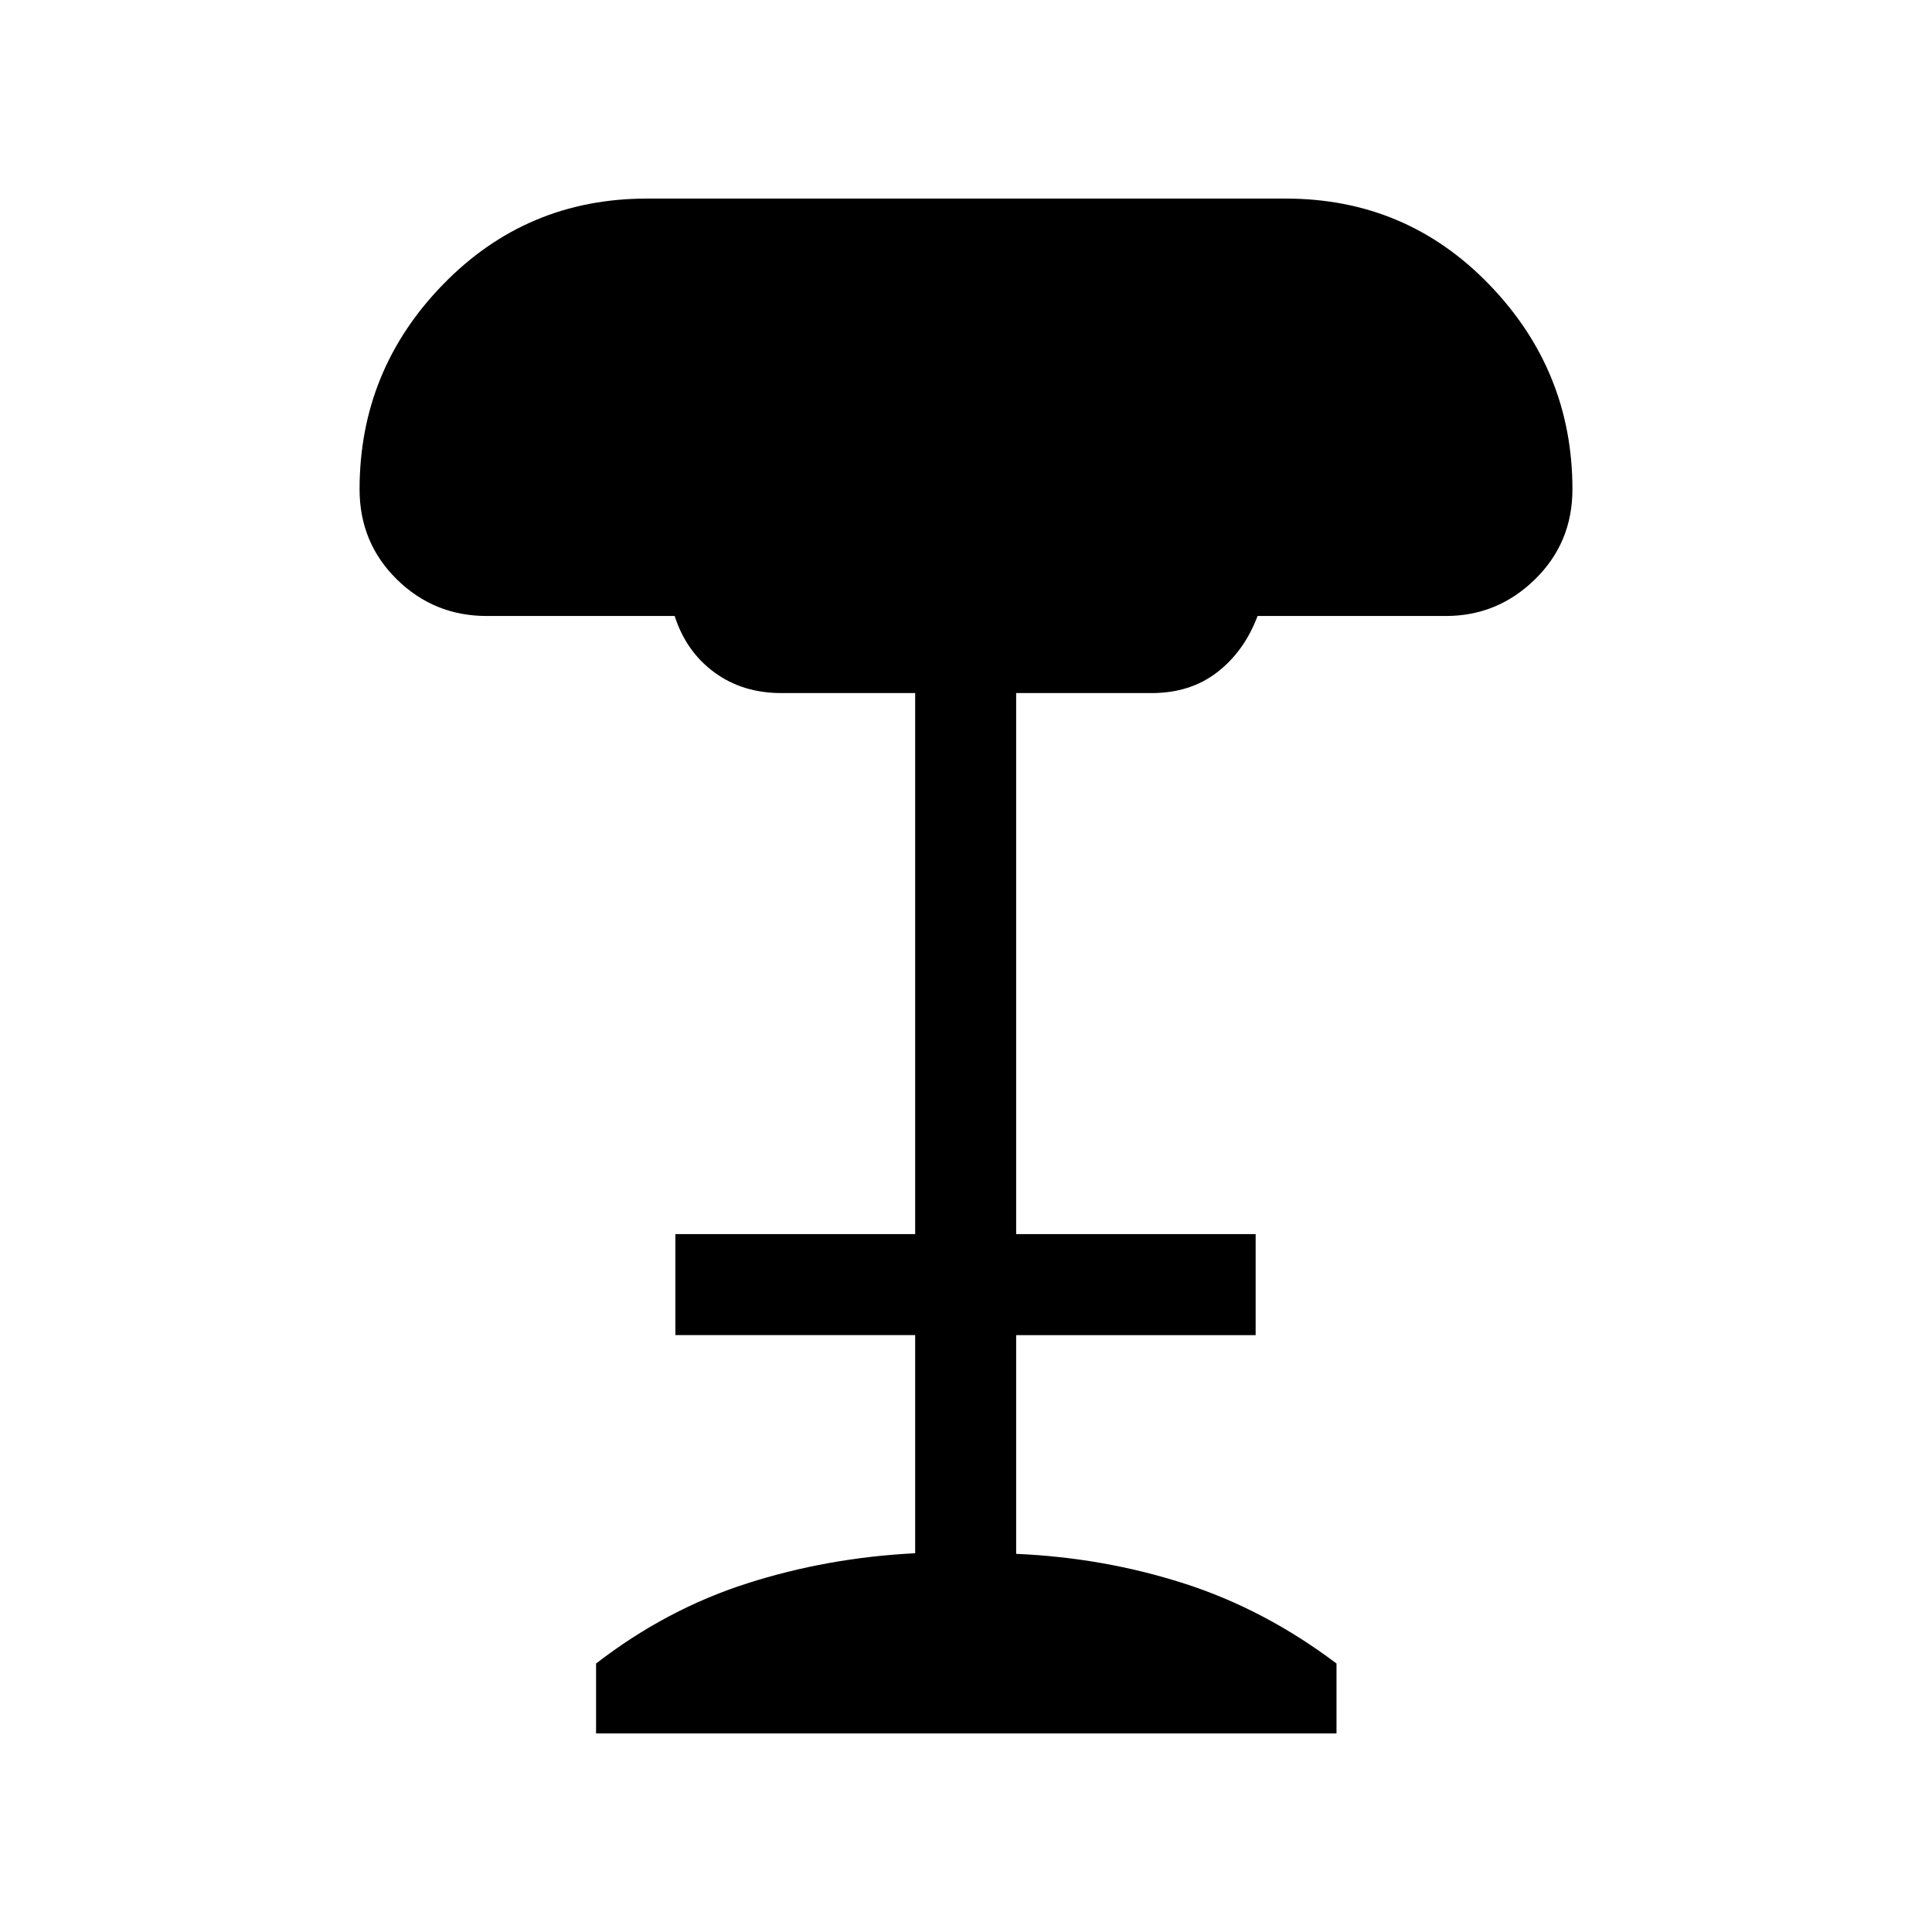 <svg xmlns="http://www.w3.org/2000/svg" height="40" viewBox="0 -960 960 960" width="40"><path d="M296.18-98.67v-34.74q34.9-26.95 74.95-39.78 40.05-12.84 83.61-15.01v-108.39H335.59v-50.18h119.15v-268.85h-66.59q-19.18 0-33.2-10.29-14.03-10.3-19.72-28.01h-93.38q-26.15 0-44.67-18.2-18.51-18.21-18.51-44.75 0-59.16 41.49-101.81 41.49-42.65 101.28-42.65h317.41q59.91 0 101.2 42.78 41.28 42.77 41.28 101.68 0 26.54-18.61 44.75-18.62 18.2-44.28 18.2h-93.57q-6.54 17.46-19.96 27.88-13.42 10.42-32.63 10.42h-67.36v268.85h119v50.18h-119v108.69q43.41 1.87 83.43 14.71 40.01 12.83 75.75 39.78v34.74H296.18Z"/></svg>